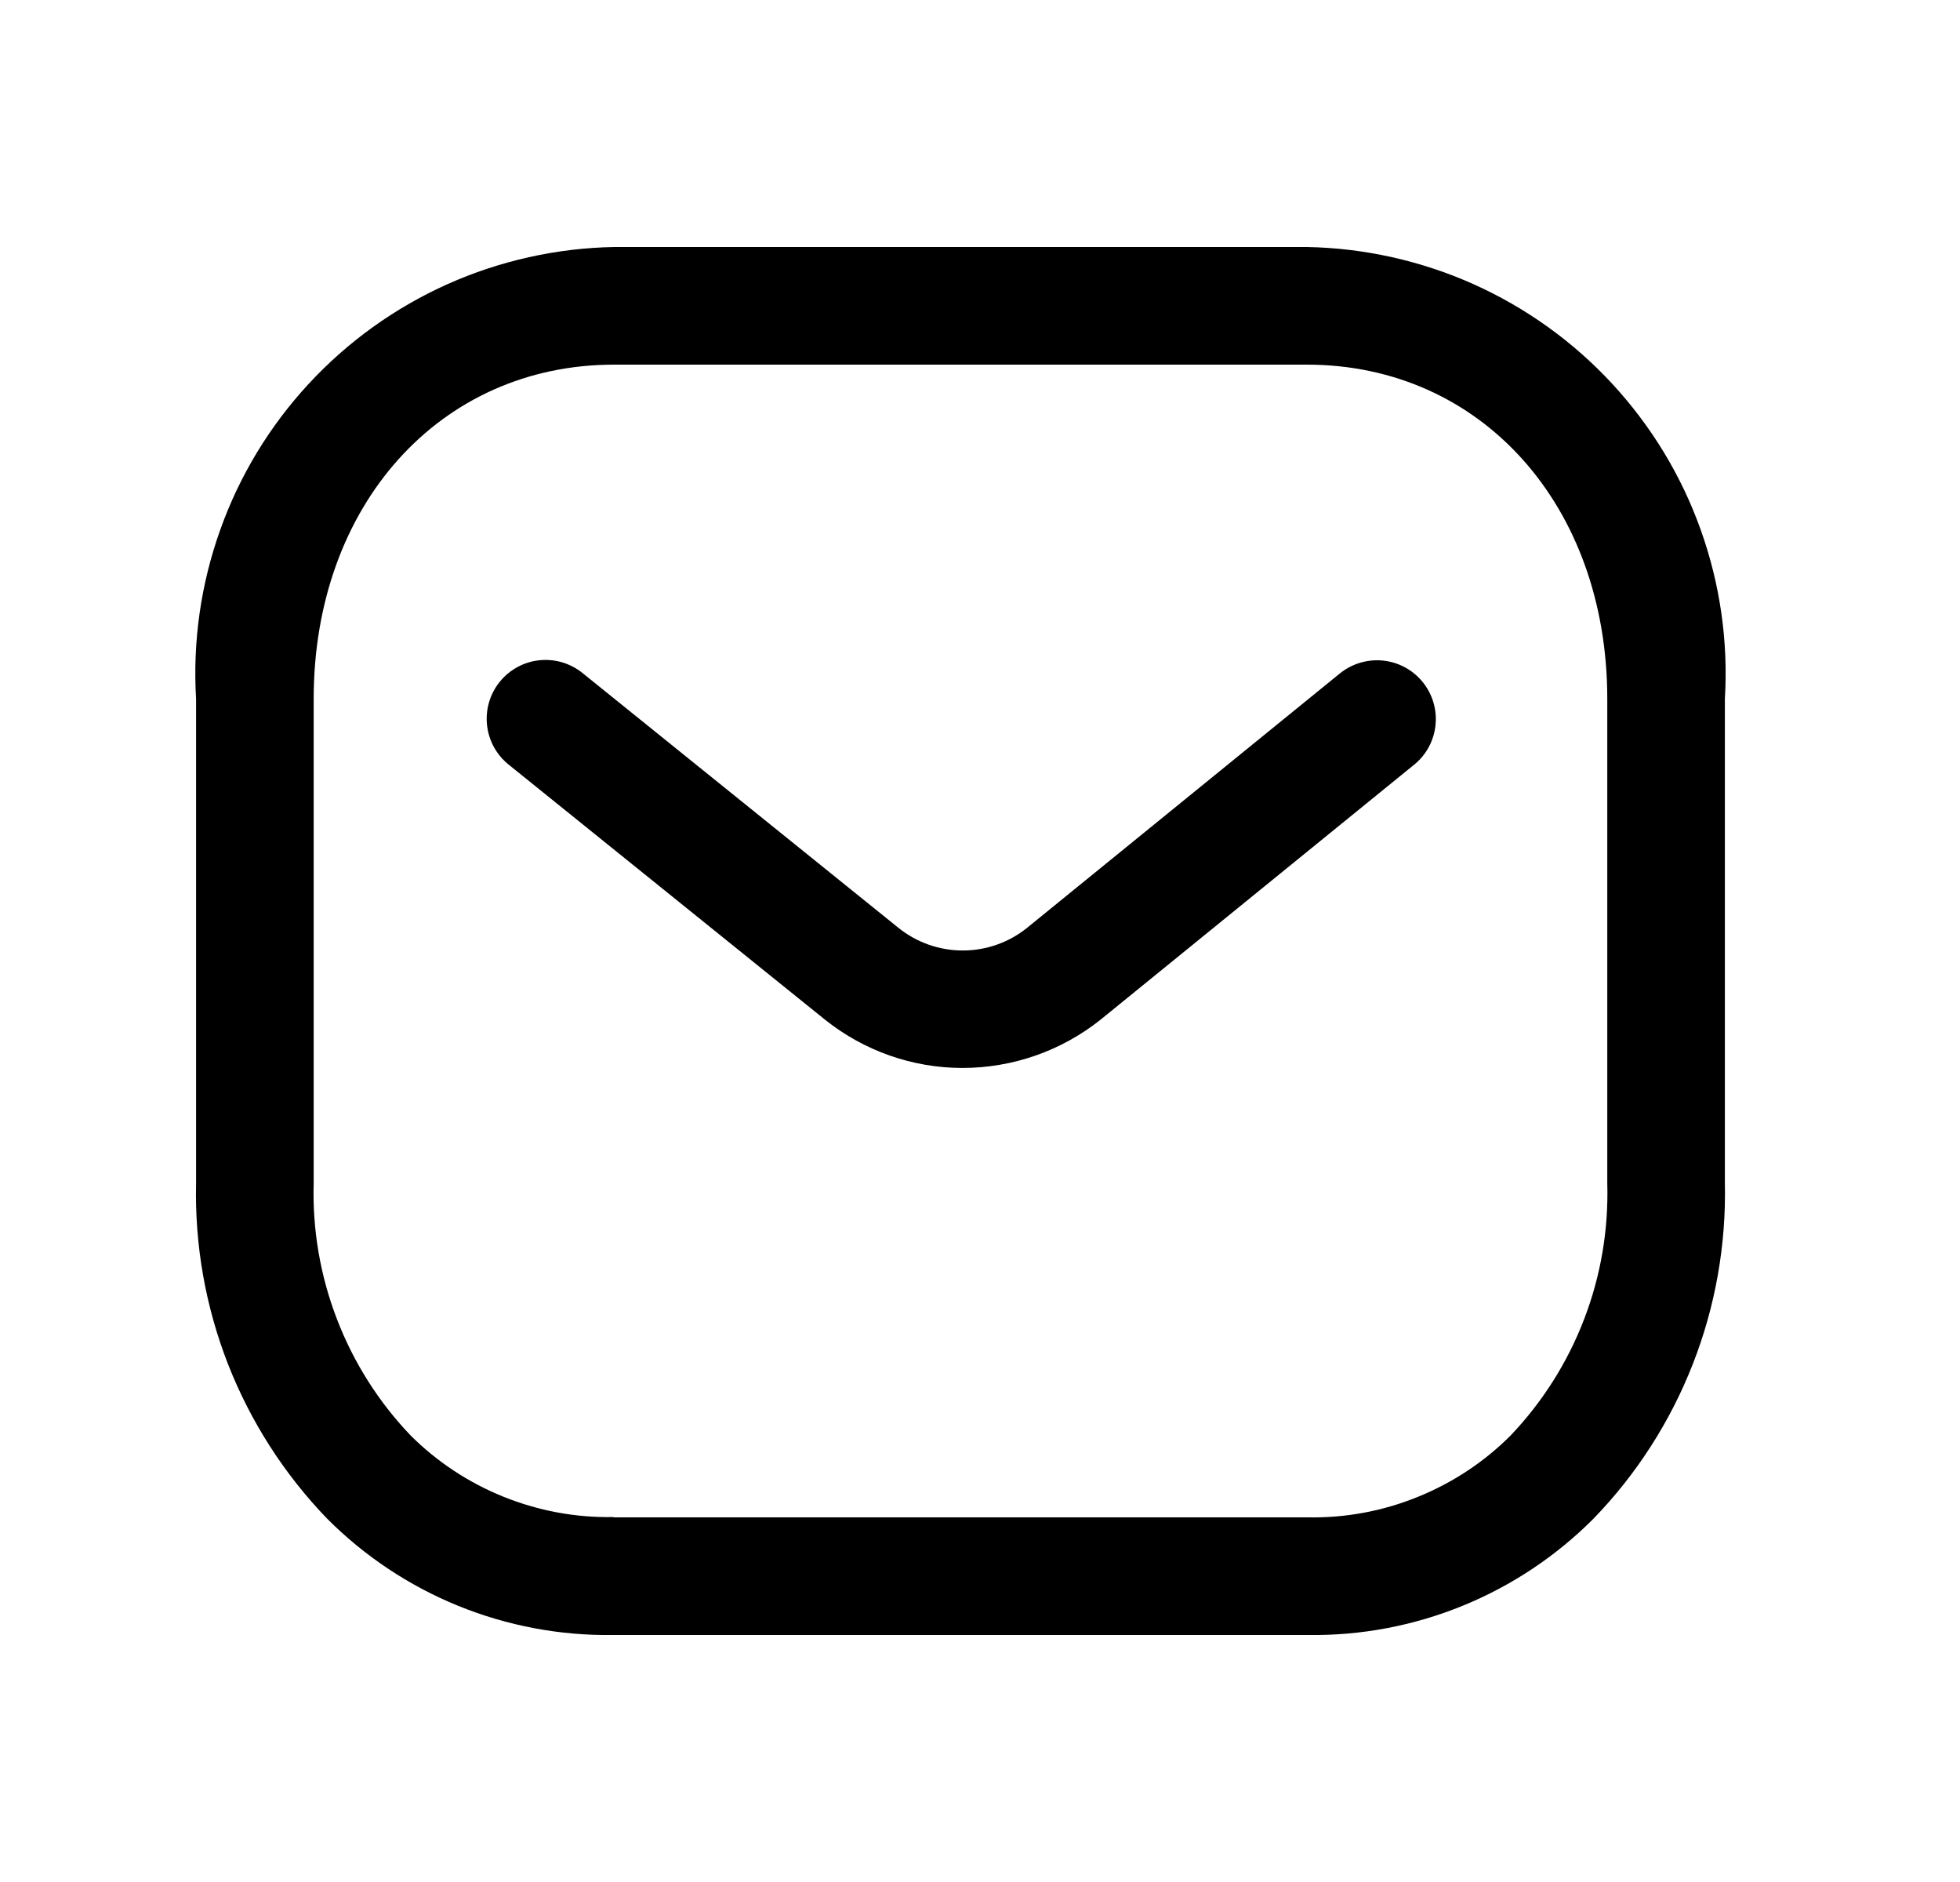 <svg width="25" height="24" viewBox="0 0 25 24" fill="none" xmlns="http://www.w3.org/2000/svg">
<path d="M16.682 20.85H7.818C7.143 20.86 6.472 20.733 5.846 20.479C5.221 20.225 4.652 19.847 4.175 19.369C3.627 18.802 3.197 18.132 2.909 17.398C2.622 16.663 2.483 15.879 2.501 15.09V8.913C2.457 8.181 2.562 7.448 2.809 6.757C3.055 6.066 3.439 5.433 3.938 4.894C4.436 4.356 5.038 3.924 5.707 3.624C6.376 3.325 7.1 3.163 7.833 3.15H16.669C17.402 3.163 18.125 3.325 18.795 3.624C19.464 3.924 20.066 4.356 20.564 4.894C21.062 5.433 21.447 6.066 21.693 6.757C21.94 7.448 22.045 8.181 22.001 8.913V15.09C22.018 15.878 21.879 16.662 21.592 17.395C21.305 18.129 20.875 18.799 20.327 19.365C19.85 19.844 19.281 20.223 18.655 20.478C18.029 20.733 17.358 20.86 16.682 20.85V20.85ZM7.831 19.35H16.68C17.159 19.359 17.635 19.271 18.079 19.091C18.524 18.912 18.928 18.646 19.267 18.307C19.675 17.879 19.994 17.375 20.206 16.822C20.418 16.27 20.518 15.682 20.501 15.09V8.913C20.501 6.443 18.89 4.65 16.669 4.65H7.833C5.612 4.65 4.001 6.443 4.001 8.913V15.09C3.984 15.681 4.085 16.269 4.297 16.82C4.509 17.372 4.827 17.876 5.235 18.303C5.574 18.642 5.978 18.908 6.422 19.087C6.866 19.266 7.341 19.355 7.82 19.346L7.831 19.35Z" fill="black"/>
<path d="M12.276 13.619C11.64 13.619 11.023 13.402 10.525 13.005L6.487 9.75C6.332 9.625 6.233 9.444 6.212 9.246C6.191 9.048 6.249 8.85 6.374 8.695C6.499 8.54 6.681 8.441 6.878 8.42C7.076 8.399 7.274 8.457 7.429 8.582L11.462 11.834C11.694 12.02 11.983 12.121 12.28 12.121C12.578 12.121 12.866 12.02 13.098 11.834L17.09 8.588C17.245 8.463 17.443 8.404 17.64 8.424C17.838 8.444 18.02 8.542 18.146 8.697C18.271 8.851 18.331 9.049 18.31 9.247C18.29 9.445 18.192 9.627 18.037 9.752L14.037 13.004C13.537 13.402 12.916 13.619 12.276 13.619V13.619Z" fill="black"/>
</svg>